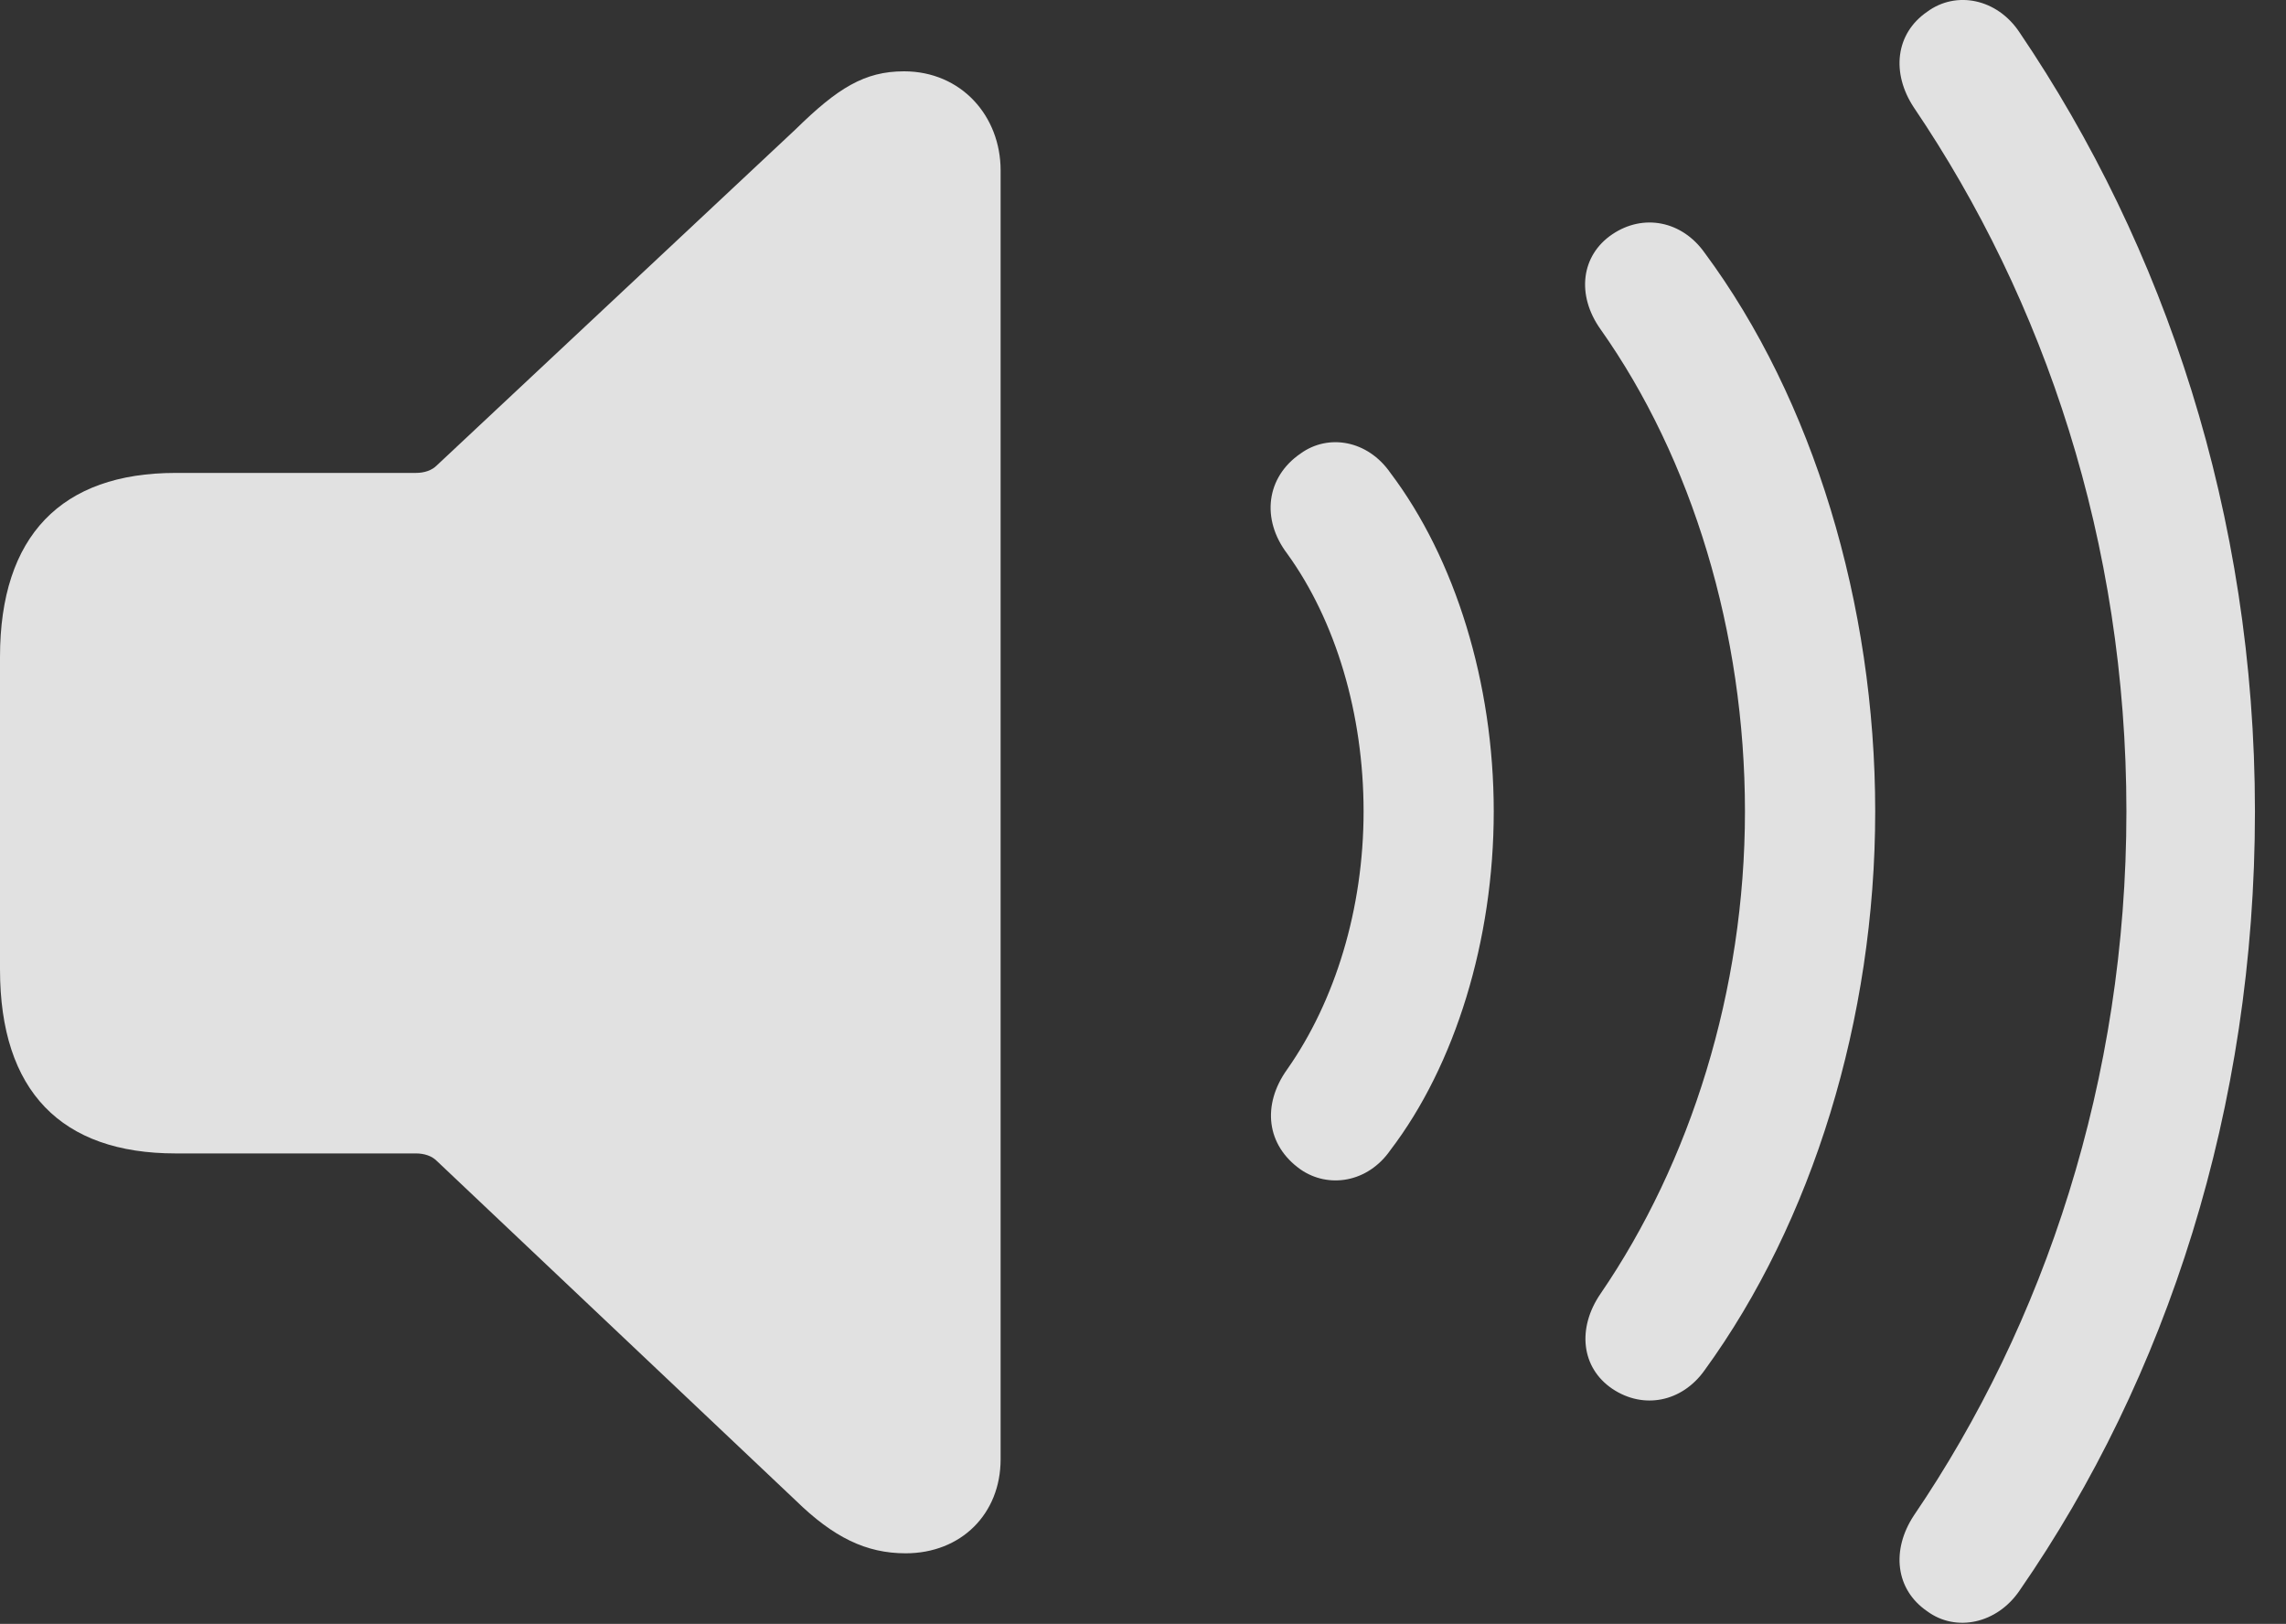 <?xml version="1.0" encoding="UTF-8"?>
<!--Generator: Apple Native CoreSVG 326-->
<!DOCTYPE svg
PUBLIC "-//W3C//DTD SVG 1.1//EN"
       "http://www.w3.org/Graphics/SVG/1.1/DTD/svg11.dtd">
<svg version="1.1" xmlns="http://www.w3.org/2000/svg" xmlns:xlink="http://www.w3.org/1999/xlink" viewBox="0 0 26.572 18.875">
 <rect x="0" y="0" width="26.572" height="18.875" fill="#333333" stroke="none"/>
 <g>
  <rect height="18.875" opacity="0" width="26.572" x="0" y="0"/>
  <path d="M22.402 18.729C22.734 18.974 23.213 18.876 23.477 18.485C25.186 16.015 26.211 12.88 26.211 9.432C26.211 5.975 25.156 2.86 23.477 0.38C23.213-0.021 22.734-0.109 22.402 0.136C22.031 0.39 21.982 0.849 22.246 1.249C23.76 3.485 24.717 6.298 24.717 9.432C24.717 12.557 23.76 15.389 22.246 17.616C21.982 18.017 22.031 18.476 22.402 18.729Z" fill="white" fill-opacity="0.85"/>
  <path d="M18.74 16.142C19.102 16.386 19.551 16.298 19.814 15.927C21.064 14.208 21.797 11.845 21.797 9.432C21.797 7.02 21.074 4.638 19.814 2.938C19.551 2.567 19.102 2.479 18.74 2.724C18.379 2.968 18.32 3.427 18.604 3.827C19.668 5.331 20.283 7.352 20.283 9.432C20.283 11.513 19.648 13.514 18.604 15.038C18.33 15.438 18.379 15.897 18.74 16.142Z" fill="white" fill-opacity="0.85"/>
  <path d="M15.117 13.593C15.44 13.817 15.898 13.749 16.162 13.368C16.914 12.382 17.363 10.927 17.363 9.432C17.363 7.938 16.914 6.493 16.162 5.497C15.898 5.116 15.44 5.038 15.117 5.272C14.717 5.546 14.658 6.034 14.961 6.434C15.527 7.216 15.85 8.3 15.85 9.432C15.85 10.565 15.518 11.639 14.961 12.431C14.668 12.841 14.717 13.309 15.117 13.593Z" fill="white" fill-opacity="0.85"/>
  <path d="M10.527 18.055C11.172 18.055 11.631 17.597 11.631 16.962L11.631 1.981C11.631 1.347 11.172 0.829 10.508 0.829C10.049 0.829 9.736 1.024 9.248 1.503L5.078 5.409C5.02 5.468 4.932 5.497 4.834 5.497L2.041 5.497C0.713 5.497 0 6.229 0 7.636L0 11.268C0 12.684 0.713 13.407 2.041 13.407L4.834 13.407C4.932 13.407 5.02 13.436 5.078 13.495L9.248 17.44C9.688 17.87 10.068 18.055 10.527 18.055Z" fill="white" fill-opacity="0.85"/>
 </g>
</svg>
